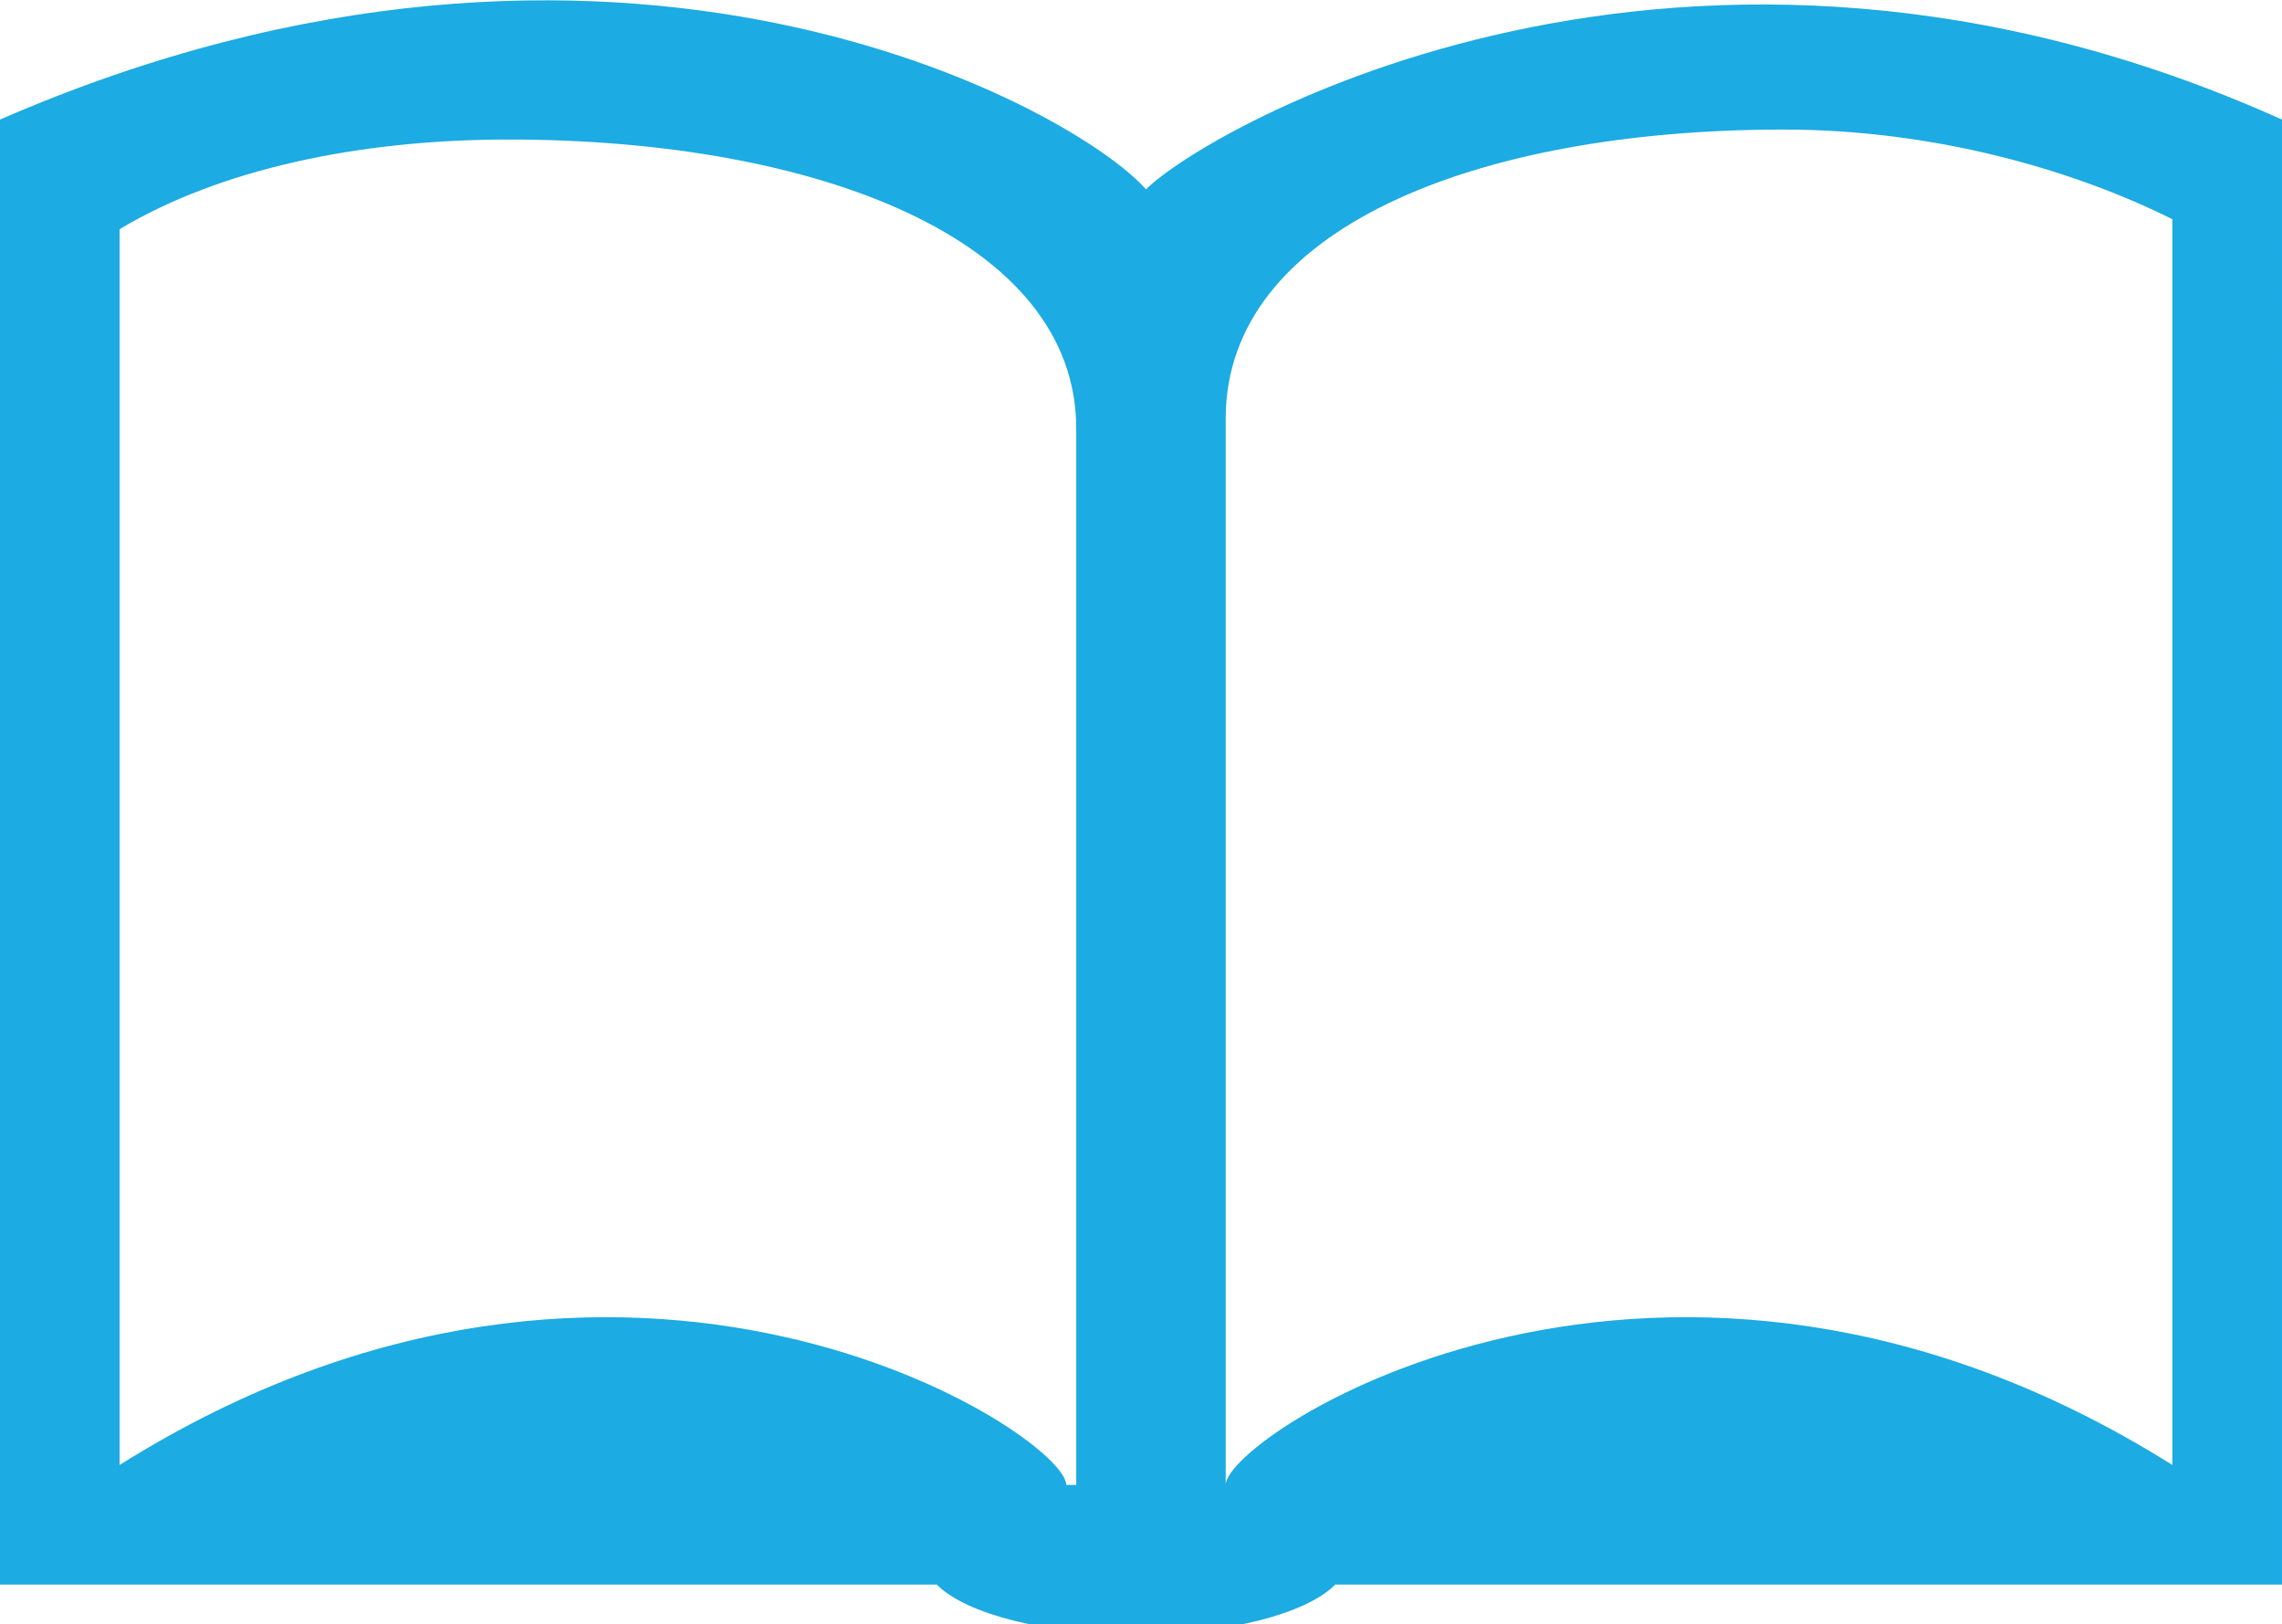 <svg xmlns="http://www.w3.org/2000/svg" viewBox="0 0 22.9 16.3"><path fill="#1CABE2" d="M11.5 1.9c-.7-.8-5.3-3.4-11.5-.7v14.7h9.4c.3.3 1.1.5 2 .5.9 0 1.7-.2 2-.5h9.5V1.2c-6-2.7-10.8.1-11.4.7m-.8 13c0-.5-4.4-3.4-9.5-.2V2.3c1-.6 2.4-.9 3.9-.9 3.1 0 5.7 1 5.7 2.9v10.6zm11.1-.2c-5.1-3.2-9.5-.3-9.5.2V4.2c0-1.9 2.5-2.9 5.6-2.9 1.5 0 2.9.4 3.9.9v12.5z"/></svg>